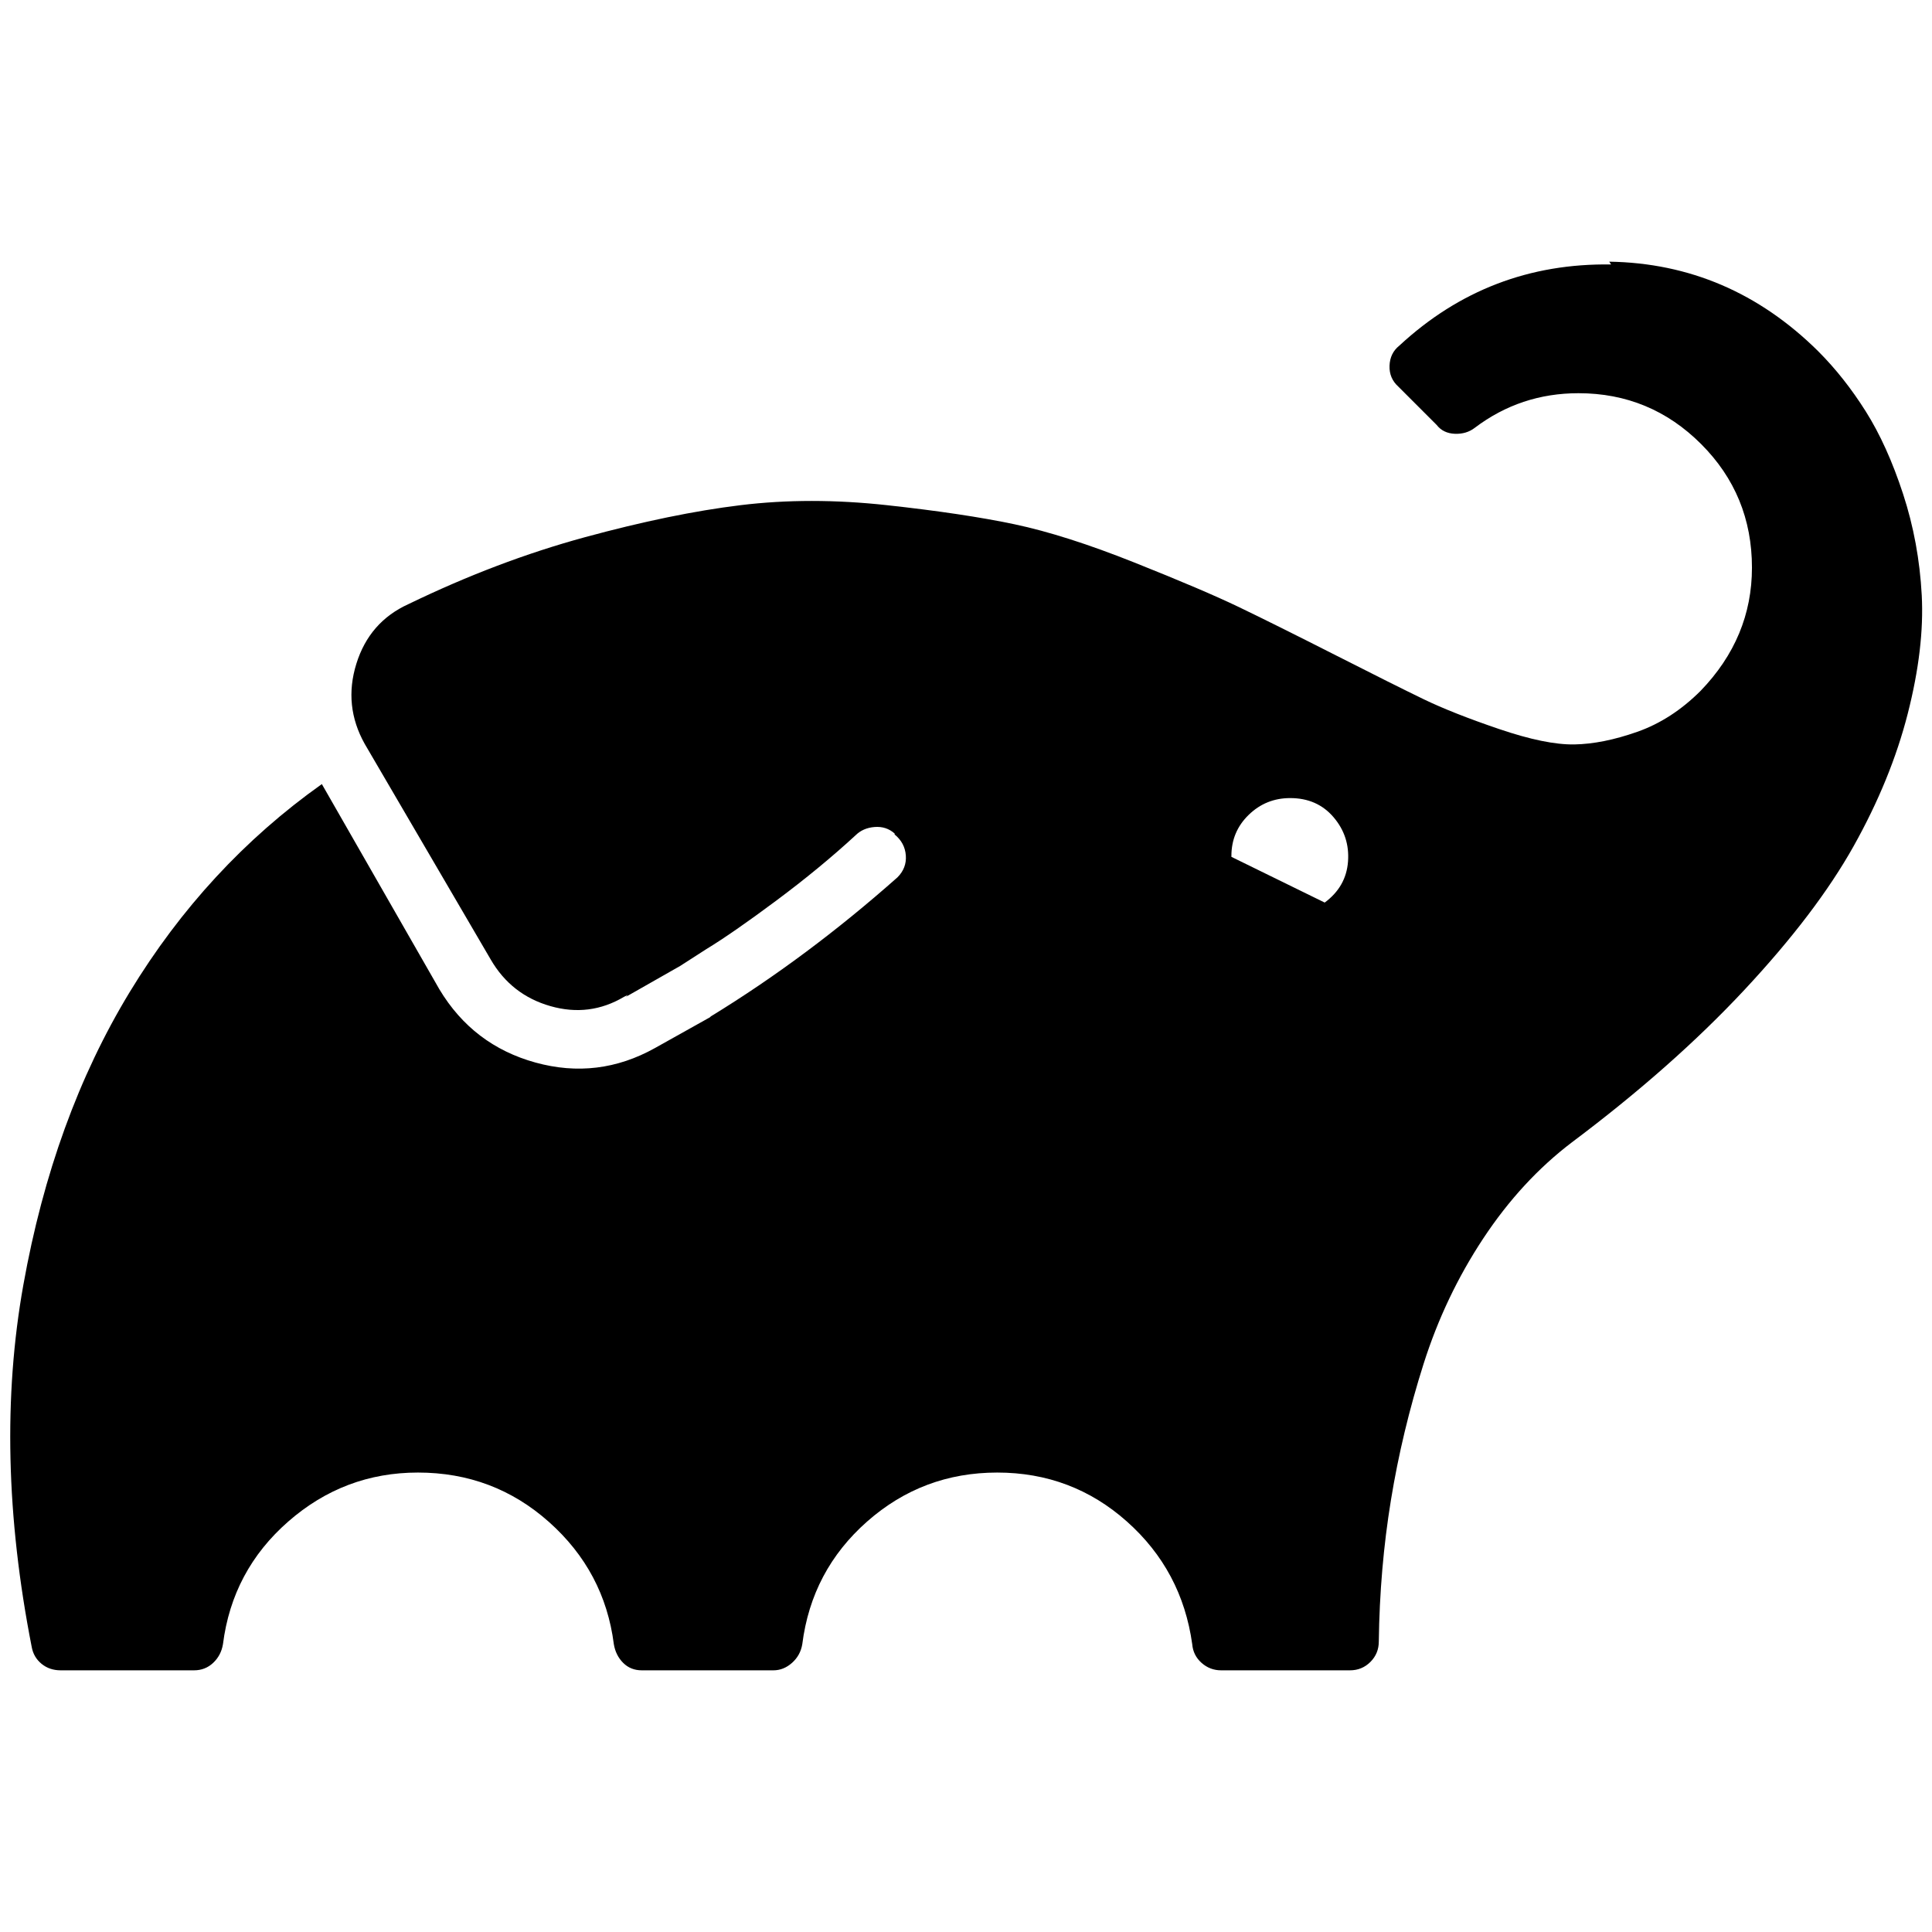 <?xml version="1.0" standalone="no"?>
<!DOCTYPE svg PUBLIC "-//W3C//DTD SVG 1.1//EN" "http://www.w3.org/Graphics/SVG/1.1/DTD/svg11.dtd" >
<svg xmlns="http://www.w3.org/2000/svg" xmlns:xlink="http://www.w3.org/1999/xlink" version="1.1" width="2048" height="2048" viewBox="-12 0 2071 2048">
   <path fill="currentColor"
d="M1937 365q28 28 51 64.5t40 88.5t20 108.5t-15 127t-58 142t-117 154t-185 163.5q-54 41 -95 103t-64 134.5t-35 146t-13 151.5q0 13 -9 22t-22 9h-138q-12 0 -21 -8t-10 -20q-11 -79 -70 -131.5t-139 -52.5t-139.5 52.5t-69.5 131.5q-2 12 -11 20t-20 8h-141
q-12 0 -20 -8t-10 -20q-10 -78 -69.5 -131t-140.5 -53q-79 0 -139 52.5t-70 131.5q-2 12 -10.5 20t-20.5 8h-143q-12 0 -20.5 -7t-10.5 -18q-41 -209 -9 -388t114 -314t206 -223l126 220q36 60 103 78.5t128 -15.5l59 -33l1 -1q103 -63 200 -149q10 -10 9 -23.5t-12 -22.5
v-1q-9 -8 -21.5 -7t-20.5 9q-38 35 -85 70t-75 52l-28 18l-58 33l2 -2l-4 2q-37 22 -79 10t-64 -50l-135 -231q-23 -41 -9 -86t56 -64q95 -46 188.5 -71.5t167.5 -34.5t156.5 0t137 20.5t128.5 41t111.5 47.5t104.5 52q63 32 94 47t81 32t80.5 16.5t67.5 -13.5t68 -44
q55 -57 55 -132q0 -78 -54.5 -132.5t-131.5 -54.5q-62 0 -111 37q-9 7 -21.5 6.5t-19.5 -9.5l-41 -41q-10 -9 -9.5 -22.5t10.5 -21.5q96 -89 227 -87l-2 -3q129 2 224 96zM1371 844q-26 0 -44.5 18t-18.5 44v1l100 49q23 -17 25 -44t-15.5 -47.5t-46.5 -20.5z" />
</svg>
